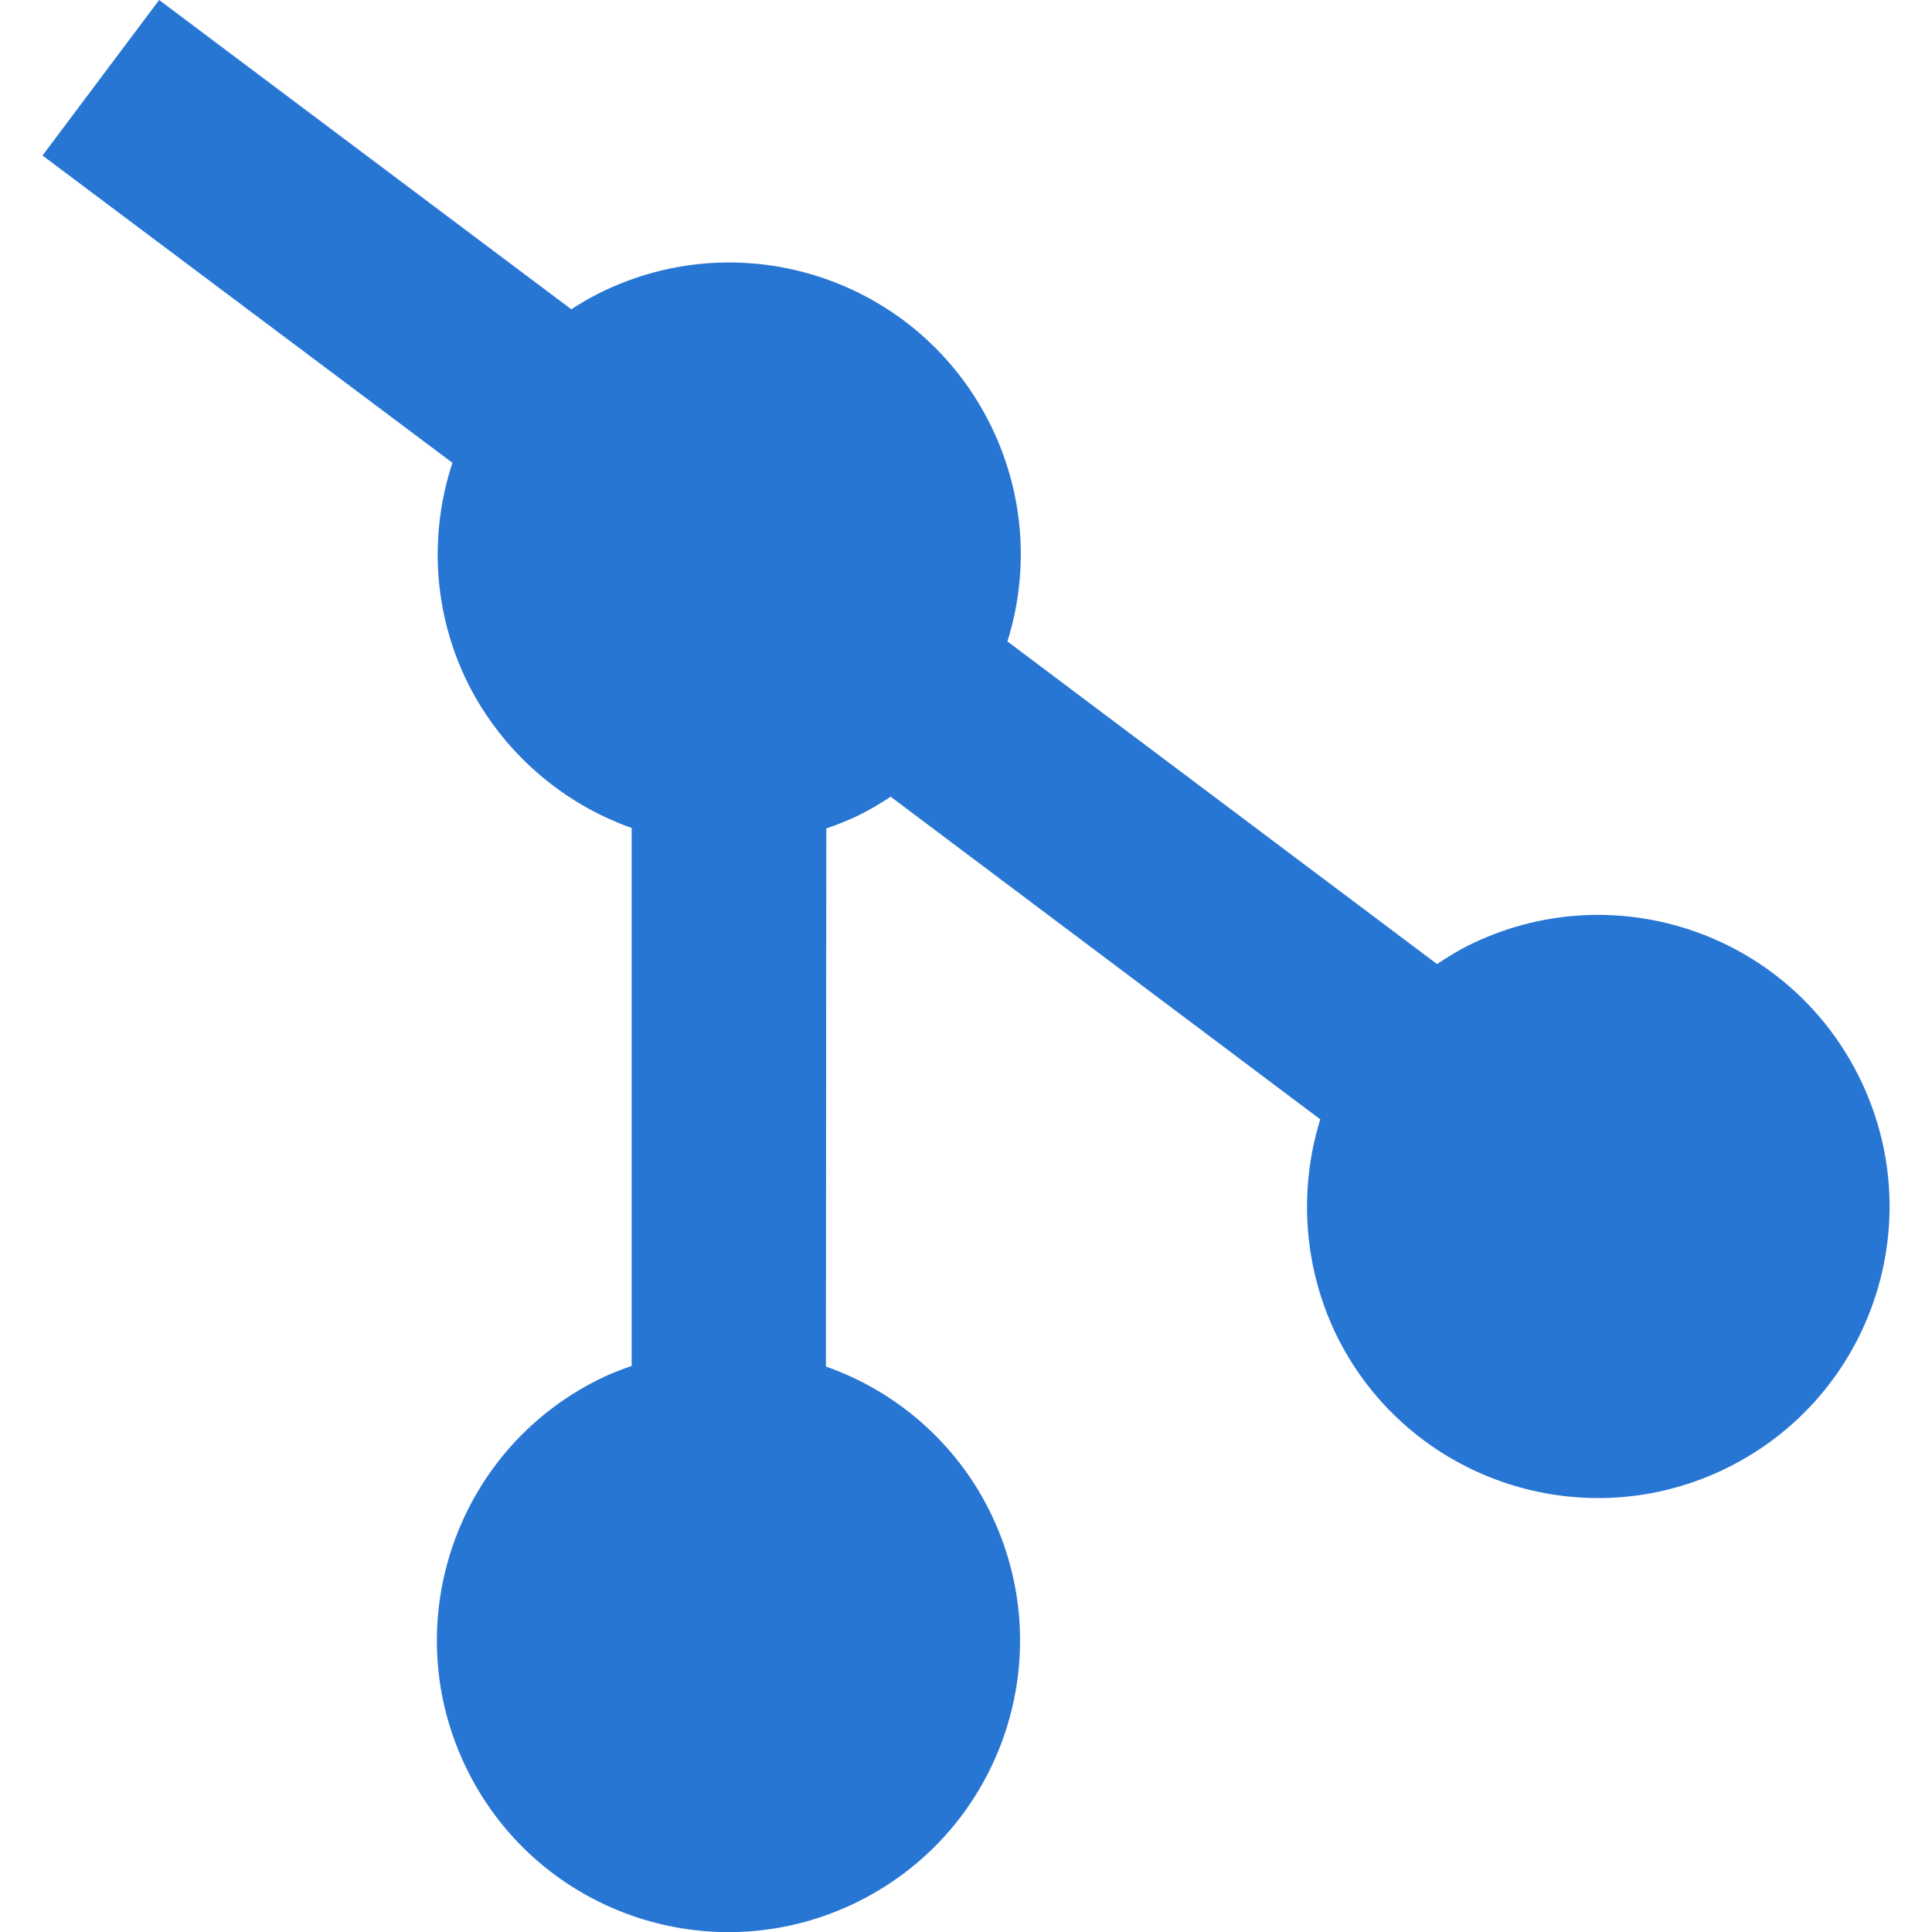 <?xml version="1.0" encoding="UTF-8" standalone="no"?>
<svg
   height="16px"
   viewBox="0 0 16 16"
   width="16px"
   version="1.1"
   id="svg15572"
   xmlns="http://www.w3.org/2000/svg"
   xmlns:svg="http://www.w3.org/2000/svg">
  <defs
     id="defs15576" />
  <path
     id="path7775"
     style="display:inline;fill:#2876d4;fill-opacity:1;stroke-width:1.017;enable-background:new"
     d="M 1.318,-2.7698972e-8 0.352,1.288 3.747,3.833 c -0.193,0.584 -0.164,1.241 0.132,1.834 0.281,0.555 0.768,0.983 1.352,1.19 V 11.312 c -0.093,0.032 -0.187,0.069 -0.277,0.114 -1.193,0.595 -1.677,2.046 -1.081,3.239 0.595,1.193 2.045,1.677 3.238,1.081 1.195,-0.597 1.677,-2.045 1.082,-3.238 -0.278,-0.557 -0.766,-0.985 -1.353,-1.191 l 0.003,-4.456 c 0.093,-0.032 0.187,-0.069 0.274,-0.112 0.09,-0.045 0.177,-0.096 0.259,-0.151 l 3.558,2.672 c -0.185,0.595 -0.135,1.241 0.14,1.8 0.595,1.193 2.045,1.677 3.238,1.082 1.195,-0.597 1.677,-2.045 1.082,-3.238 -0.595,-1.193 -2.042,-1.679 -3.238,-1.082 -0.087,0.044 -0.173,0.097 -0.255,0.152 L 8.343,5.312 c 0.187,-0.596 0.136,-1.241 -0.144,-1.801 -0.595,-1.193 -2.043,-1.679 -3.239,-1.082 -0.08,0.04 -0.155,0.085 -0.229,0.132 z" />
</svg>

